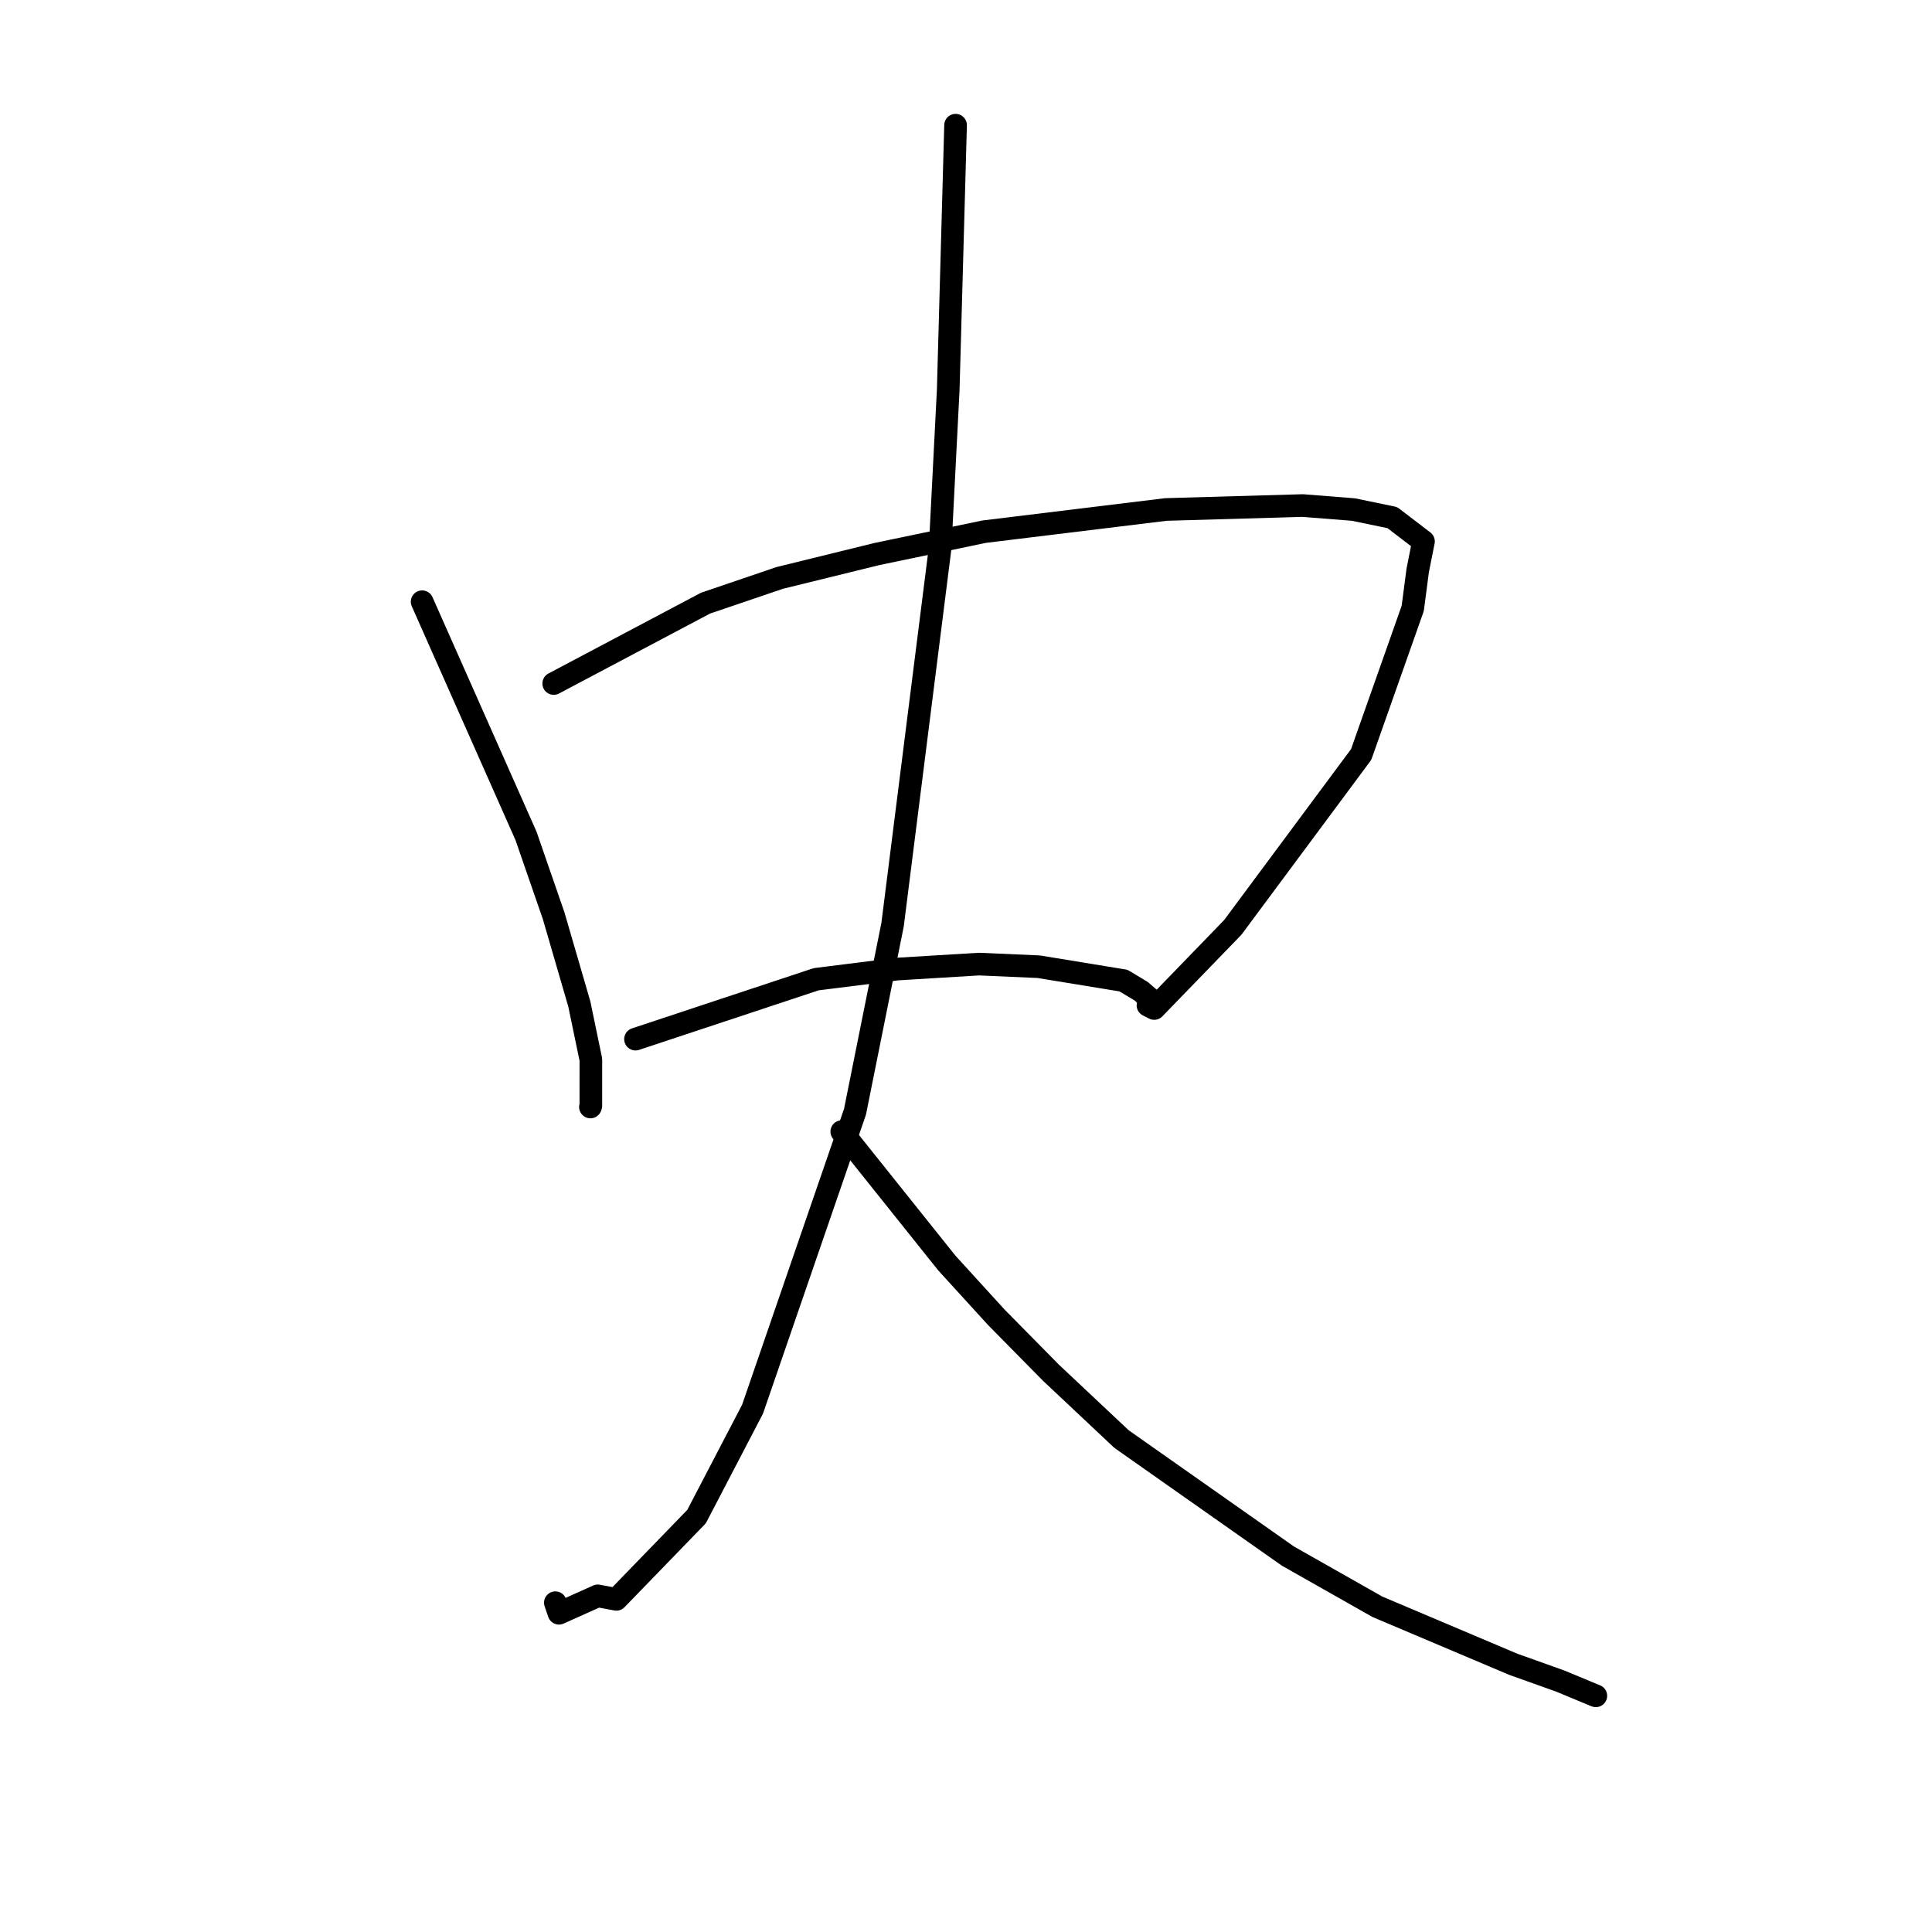 <?xml version="1.0" standalone="no"?>
    <svg width="256" height="256" xmlns="http://www.w3.org/2000/svg" version="1.1">
    <polyline stroke="black" stroke-width="3" stroke-linecap="round" fill="transparent" stroke-linejoin="round" points="55.935 79.731 69.701 110.763 73.362 121.344 76.763 133.038 78.293 140.404 78.291 146.509 78.244 146.653 78.235 146.681 " />
        <polyline stroke="black" stroke-width="3" stroke-linecap="round" fill="transparent" stroke-linejoin="round" points="73.37 90.569 93.482 79.922 103.314 76.579 116.235 73.403 130.404 70.451 154.492 67.509 172.617 66.987 179.329 67.518 184.487 68.584 188.618 71.742 187.853 75.587 187.195 80.612 180.359 99.975 163.346 122.889 152.941 133.631 152.114 133.213 " />
        <polyline stroke="black" stroke-width="3" stroke-linecap="round" fill="transparent" stroke-linejoin="round" points="84.208 137.691 108.148 129.754 118.91 128.405 129.716 127.748 137.618 128.093 148.869 129.933 151.191 131.327 152.087 132.097 152.204 132.198 " />
        <polyline stroke="black" stroke-width="3" stroke-linecap="round" fill="transparent" stroke-linejoin="round" points="126.618 16.589 125.647 51.593 124.575 72.577 118.271 122.519 113.293 147.309 99.718 186.72 92.294 200.961 81.674 211.921 79.206 211.46 74.065 213.765 73.619 212.458 73.588 212.367 " />
        <polyline stroke="black" stroke-width="3" stroke-linecap="round" fill="transparent" stroke-linejoin="round" points="111.539 149.943 125.456 167.352 132.007 174.538 139.26 181.896 148.608 190.684 170.648 206.184 182.51 212.906 200.502 220.521 206.75 222.753 211.354 224.667 211.456 224.705 " />
        </svg>